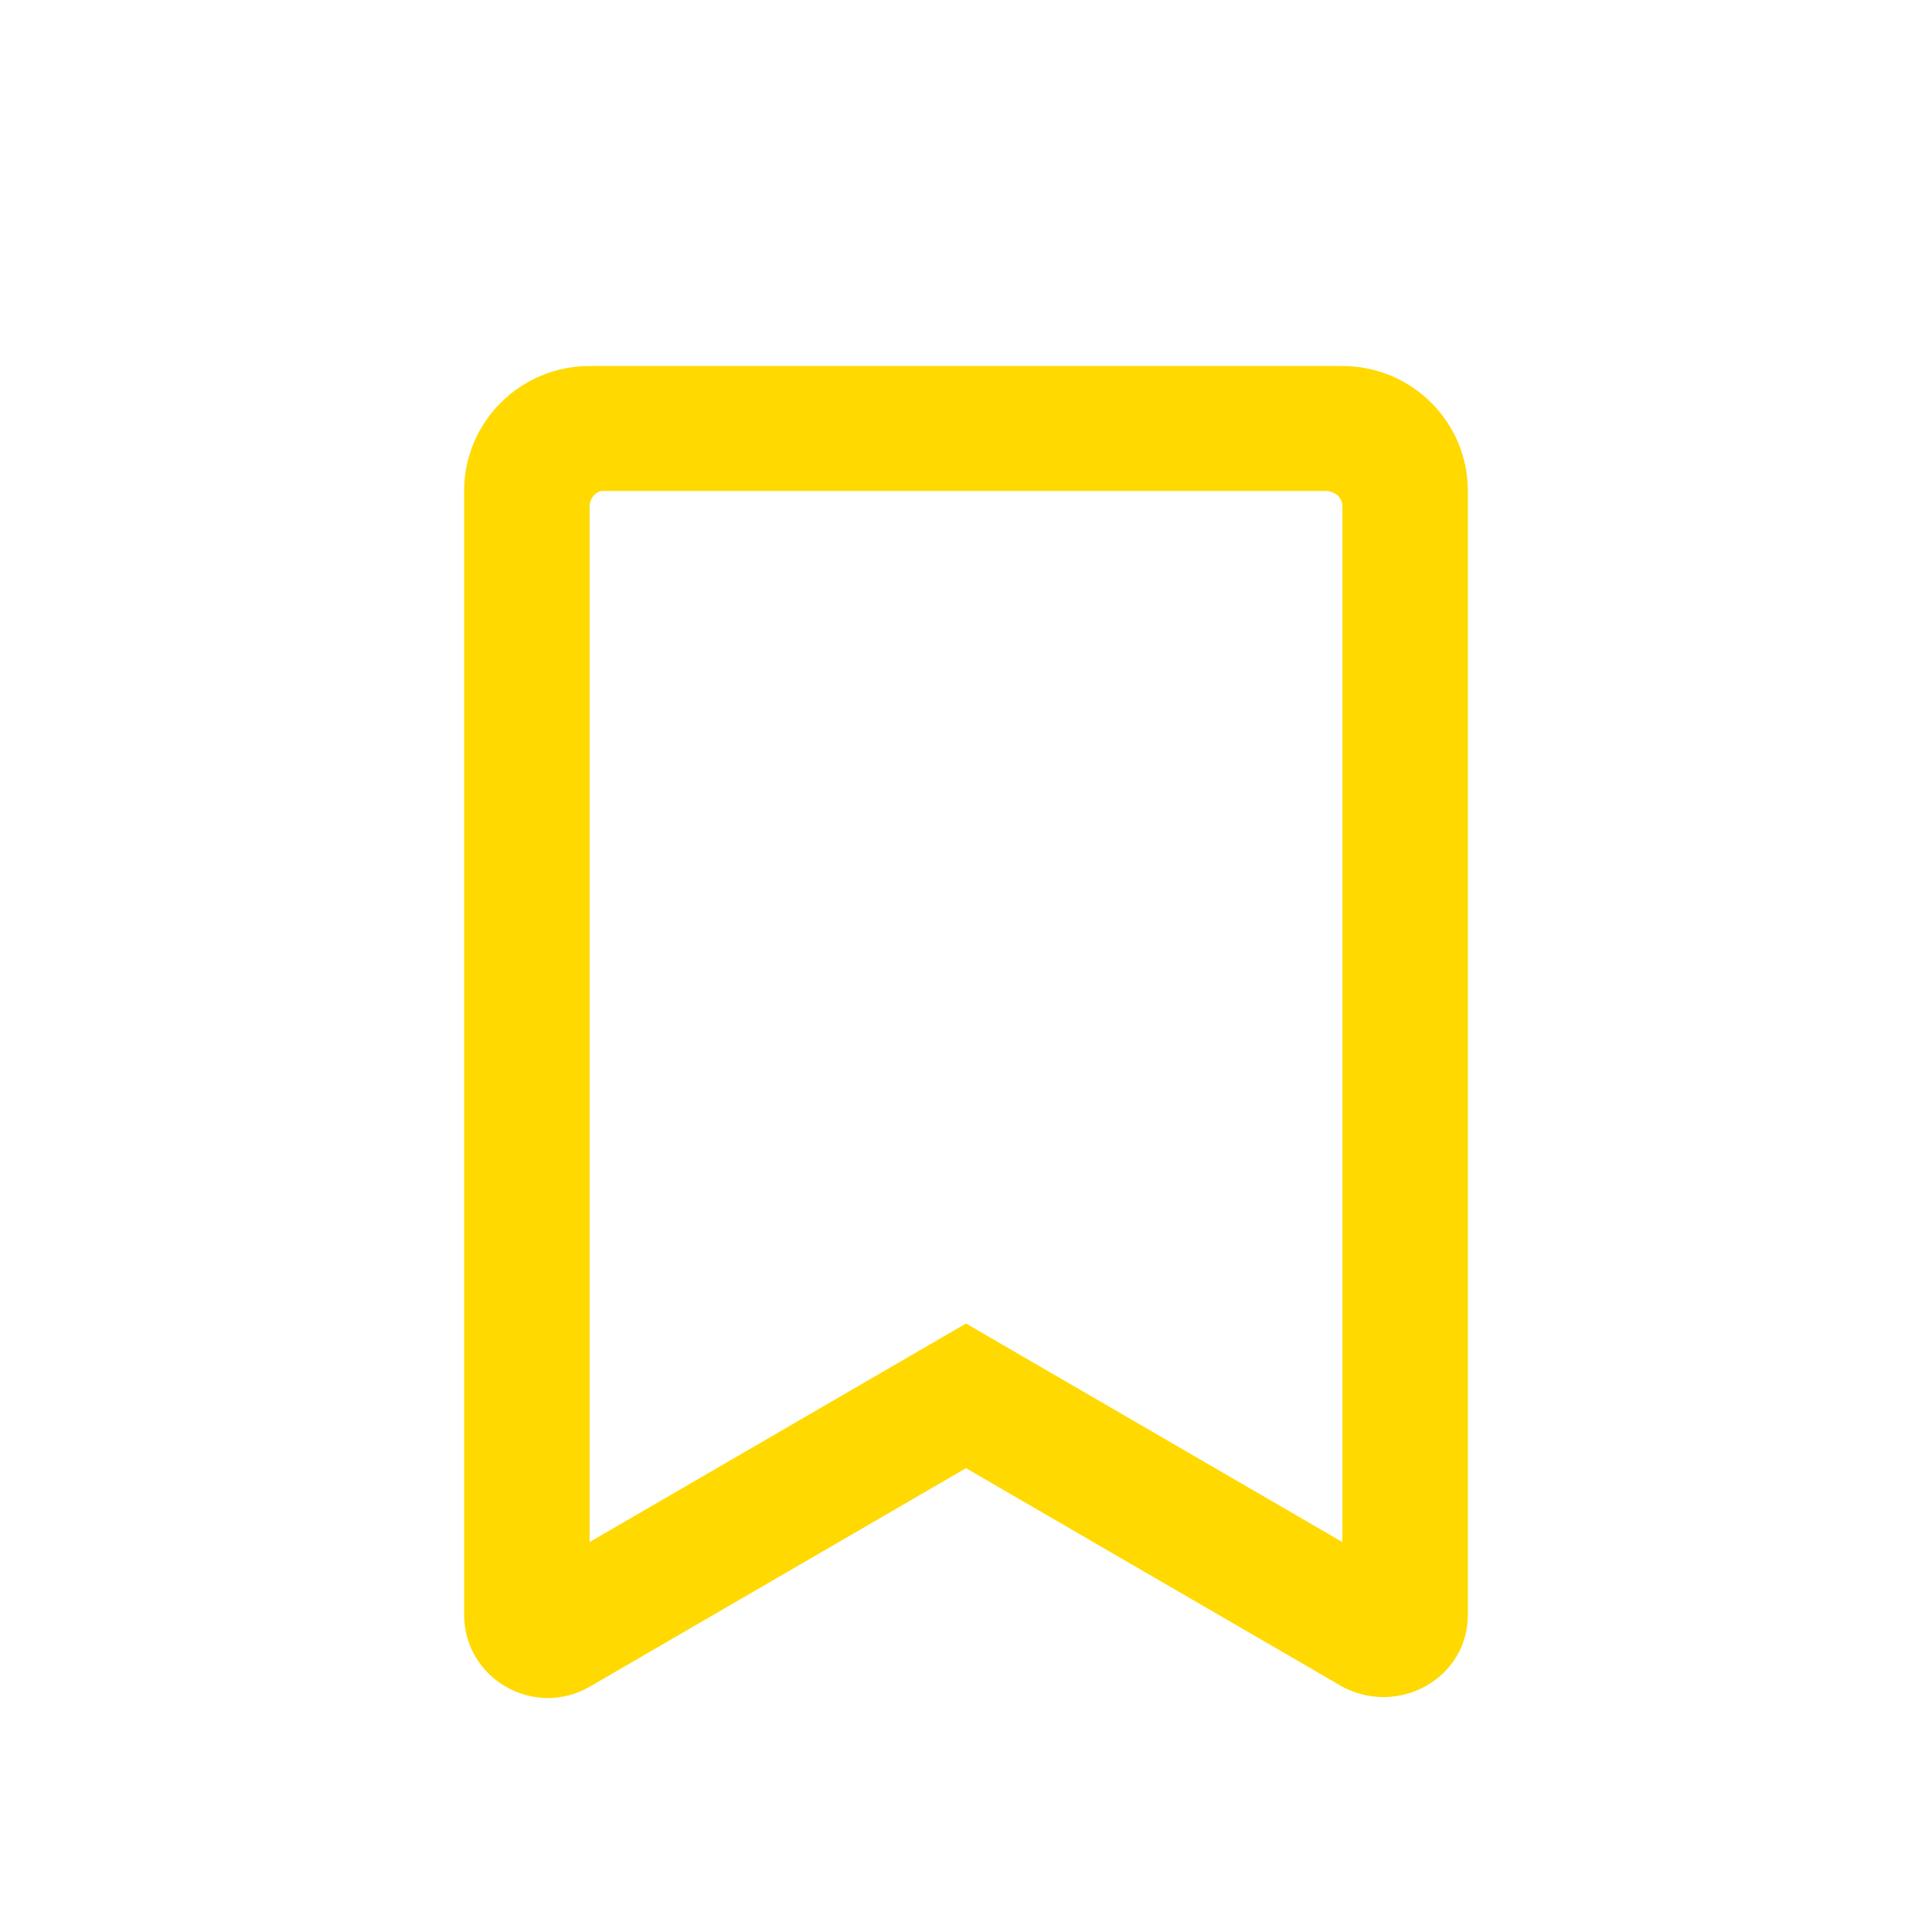 <svg width="512" height="512" viewBox="0 0 512 512" fill="none" xmlns="http://www.w3.org/2000/svg">
<path d="M355.75 97H156.25C137.886 97 123 111.818 123 130.097V427.903C123 444.935 141.558 455.54 156.333 446.962L256 389.083L355.681 446.955C370.435 454.933 389 444.935 389 427.903V130.097C389 111.818 374.107 97 355.75 97ZM355.75 408.666L256 350.746L156.25 408.666V134.234C156.25 131.911 158.072 130.097 159.783 130.097H350.97C353.949 130.097 355.75 131.911 355.75 134.234V408.666Z" fill="#FFD900"/>
</svg>
